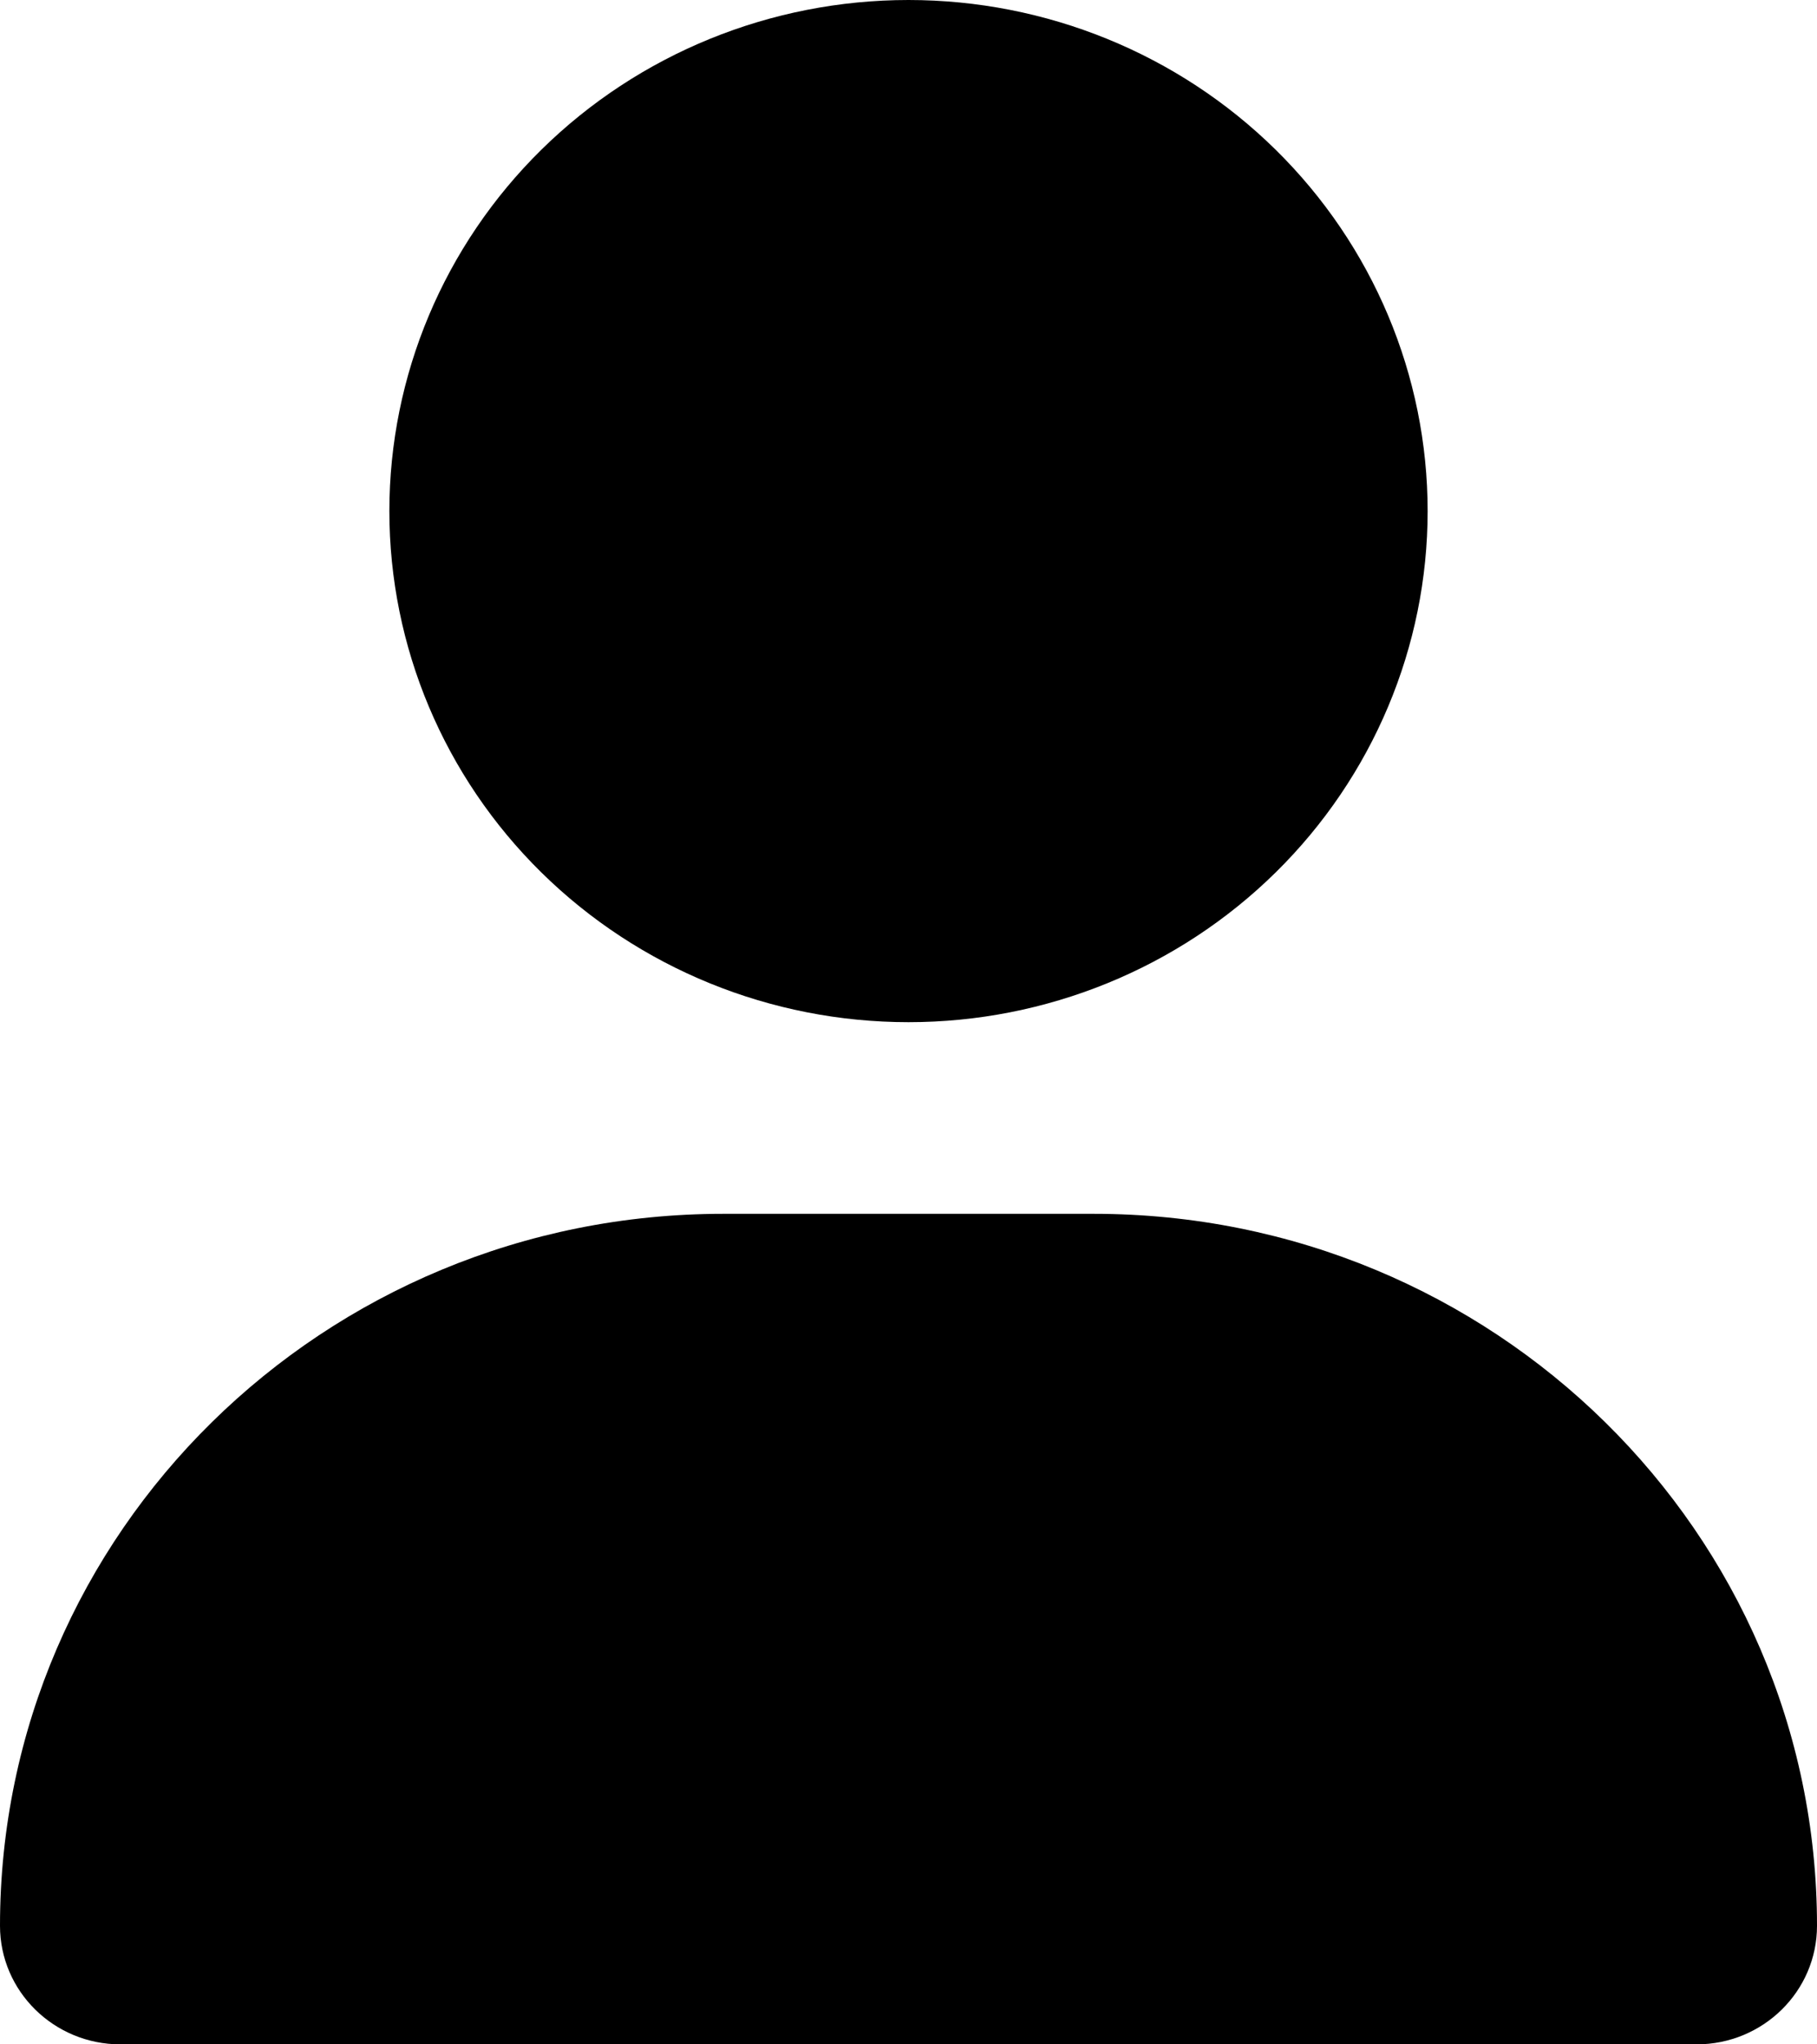 <svg width="24" height="27" viewBox="0 0 24 27" fill="none" xmlns="http://www.w3.org/2000/svg">
<path d="M12 13.5C13.819 13.5 15.563 12.789 16.849 11.523C18.135 10.257 18.857 8.54 18.857 6.75C18.857 4.96 18.135 3.243 16.849 1.977C15.563 0.711 13.819 0 12 0C10.181 0 8.437 0.711 7.151 1.977C5.865 3.243 5.143 4.96 5.143 6.75C5.143 8.54 5.865 10.257 7.151 11.523C8.437 12.789 10.181 13.5 12 13.5ZM9.552 16.031C4.275 16.031 0 20.239 0 25.434C0 26.299 0.713 27 1.591 27H22.409C23.288 27 24 26.299 24 25.434C24 20.239 19.725 16.031 14.448 16.031H9.552Z" fill="black"/>
</svg>
